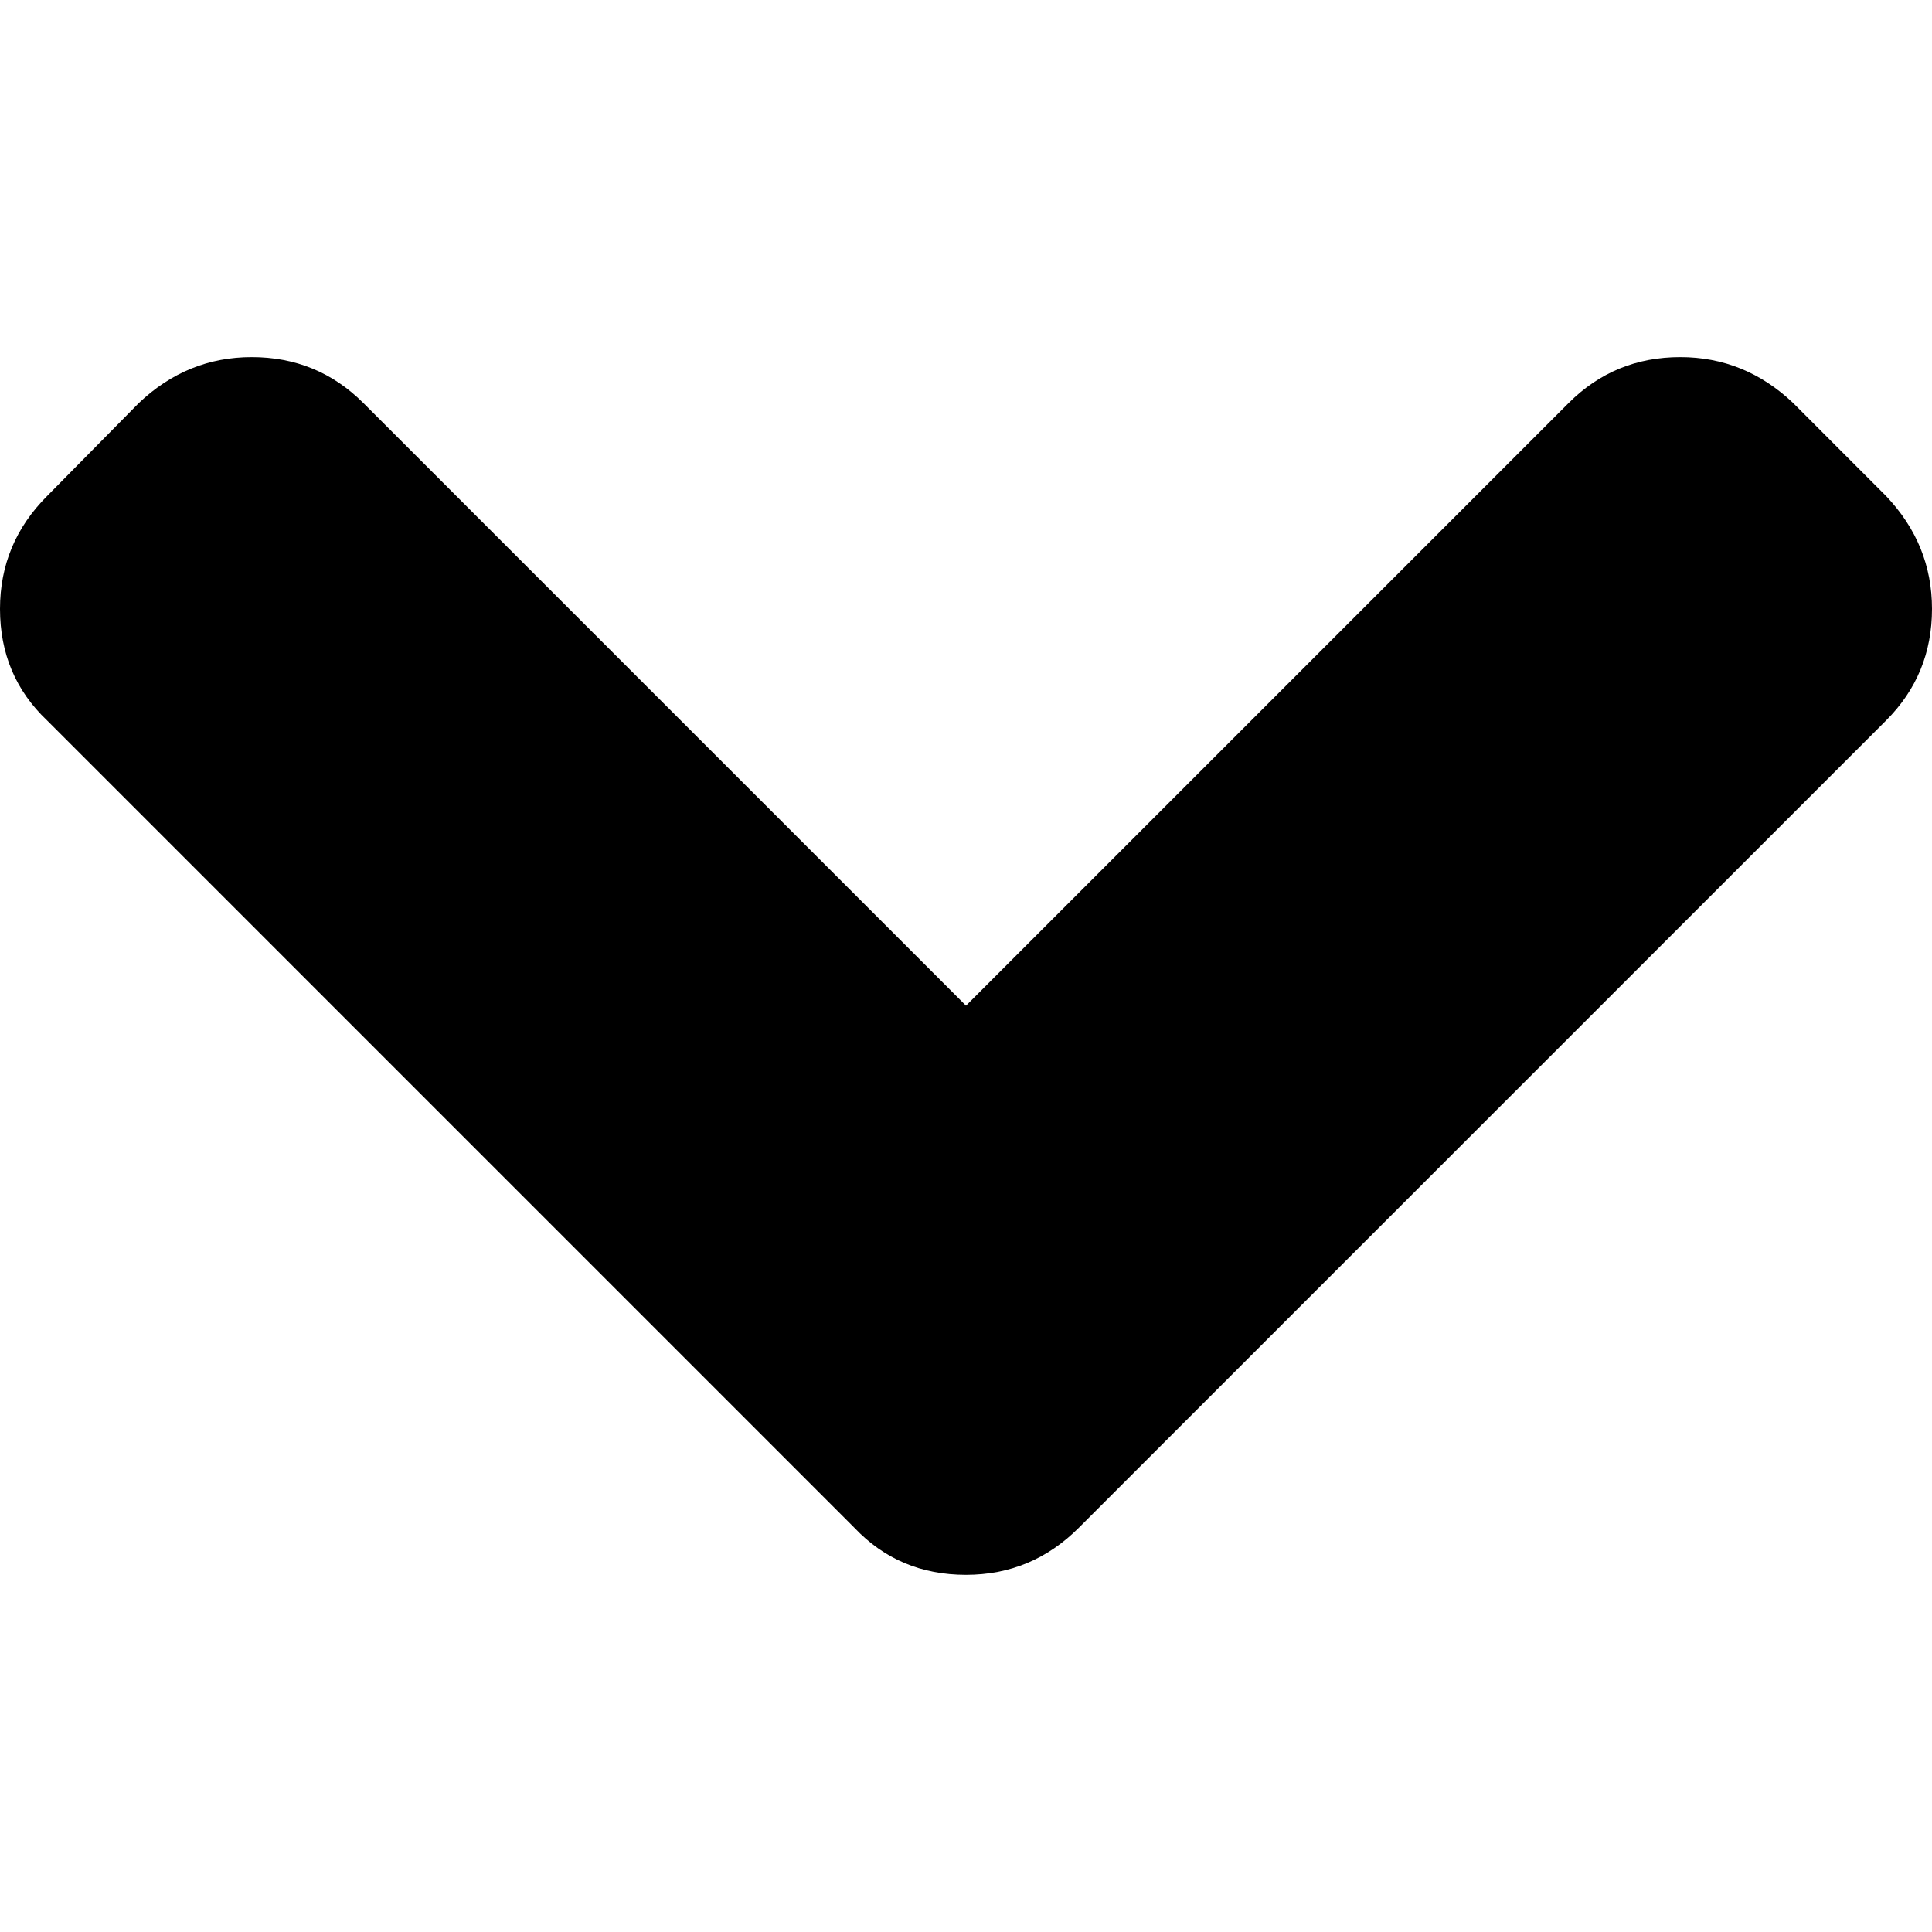 <!-- Generated by IcoMoon.io -->
<svg version="1.1" xmlns="http://www.w3.org/2000/svg" width="32" height="32" viewBox="0 0 32 32">
<title>chevron-arrow-down</title>
<path d="M31.24 8.216l-1.54-1.541c-0.534-0.506-1.157-0.76-1.869-0.76-0.726 0-1.342 0.253-1.849 0.76l-9.982 9.982-9.982-9.982c-0.507-0.506-1.123-0.76-1.849-0.76-0.712 0-1.335 0.253-1.869 0.76l-1.52 1.541c-0.52 0.52-0.78 1.143-0.78 1.869 0 0.739 0.26 1.355 0.78 1.848l13.371 13.371c0.493 0.52 1.109 0.78 1.849 0.78 0.726 0 1.349-0.26 1.869-0.78l13.371-13.371c0.507-0.507 0.76-1.123 0.76-1.848 0-0.712-0.253-1.335-0.76-1.869z"></path>
</svg>
